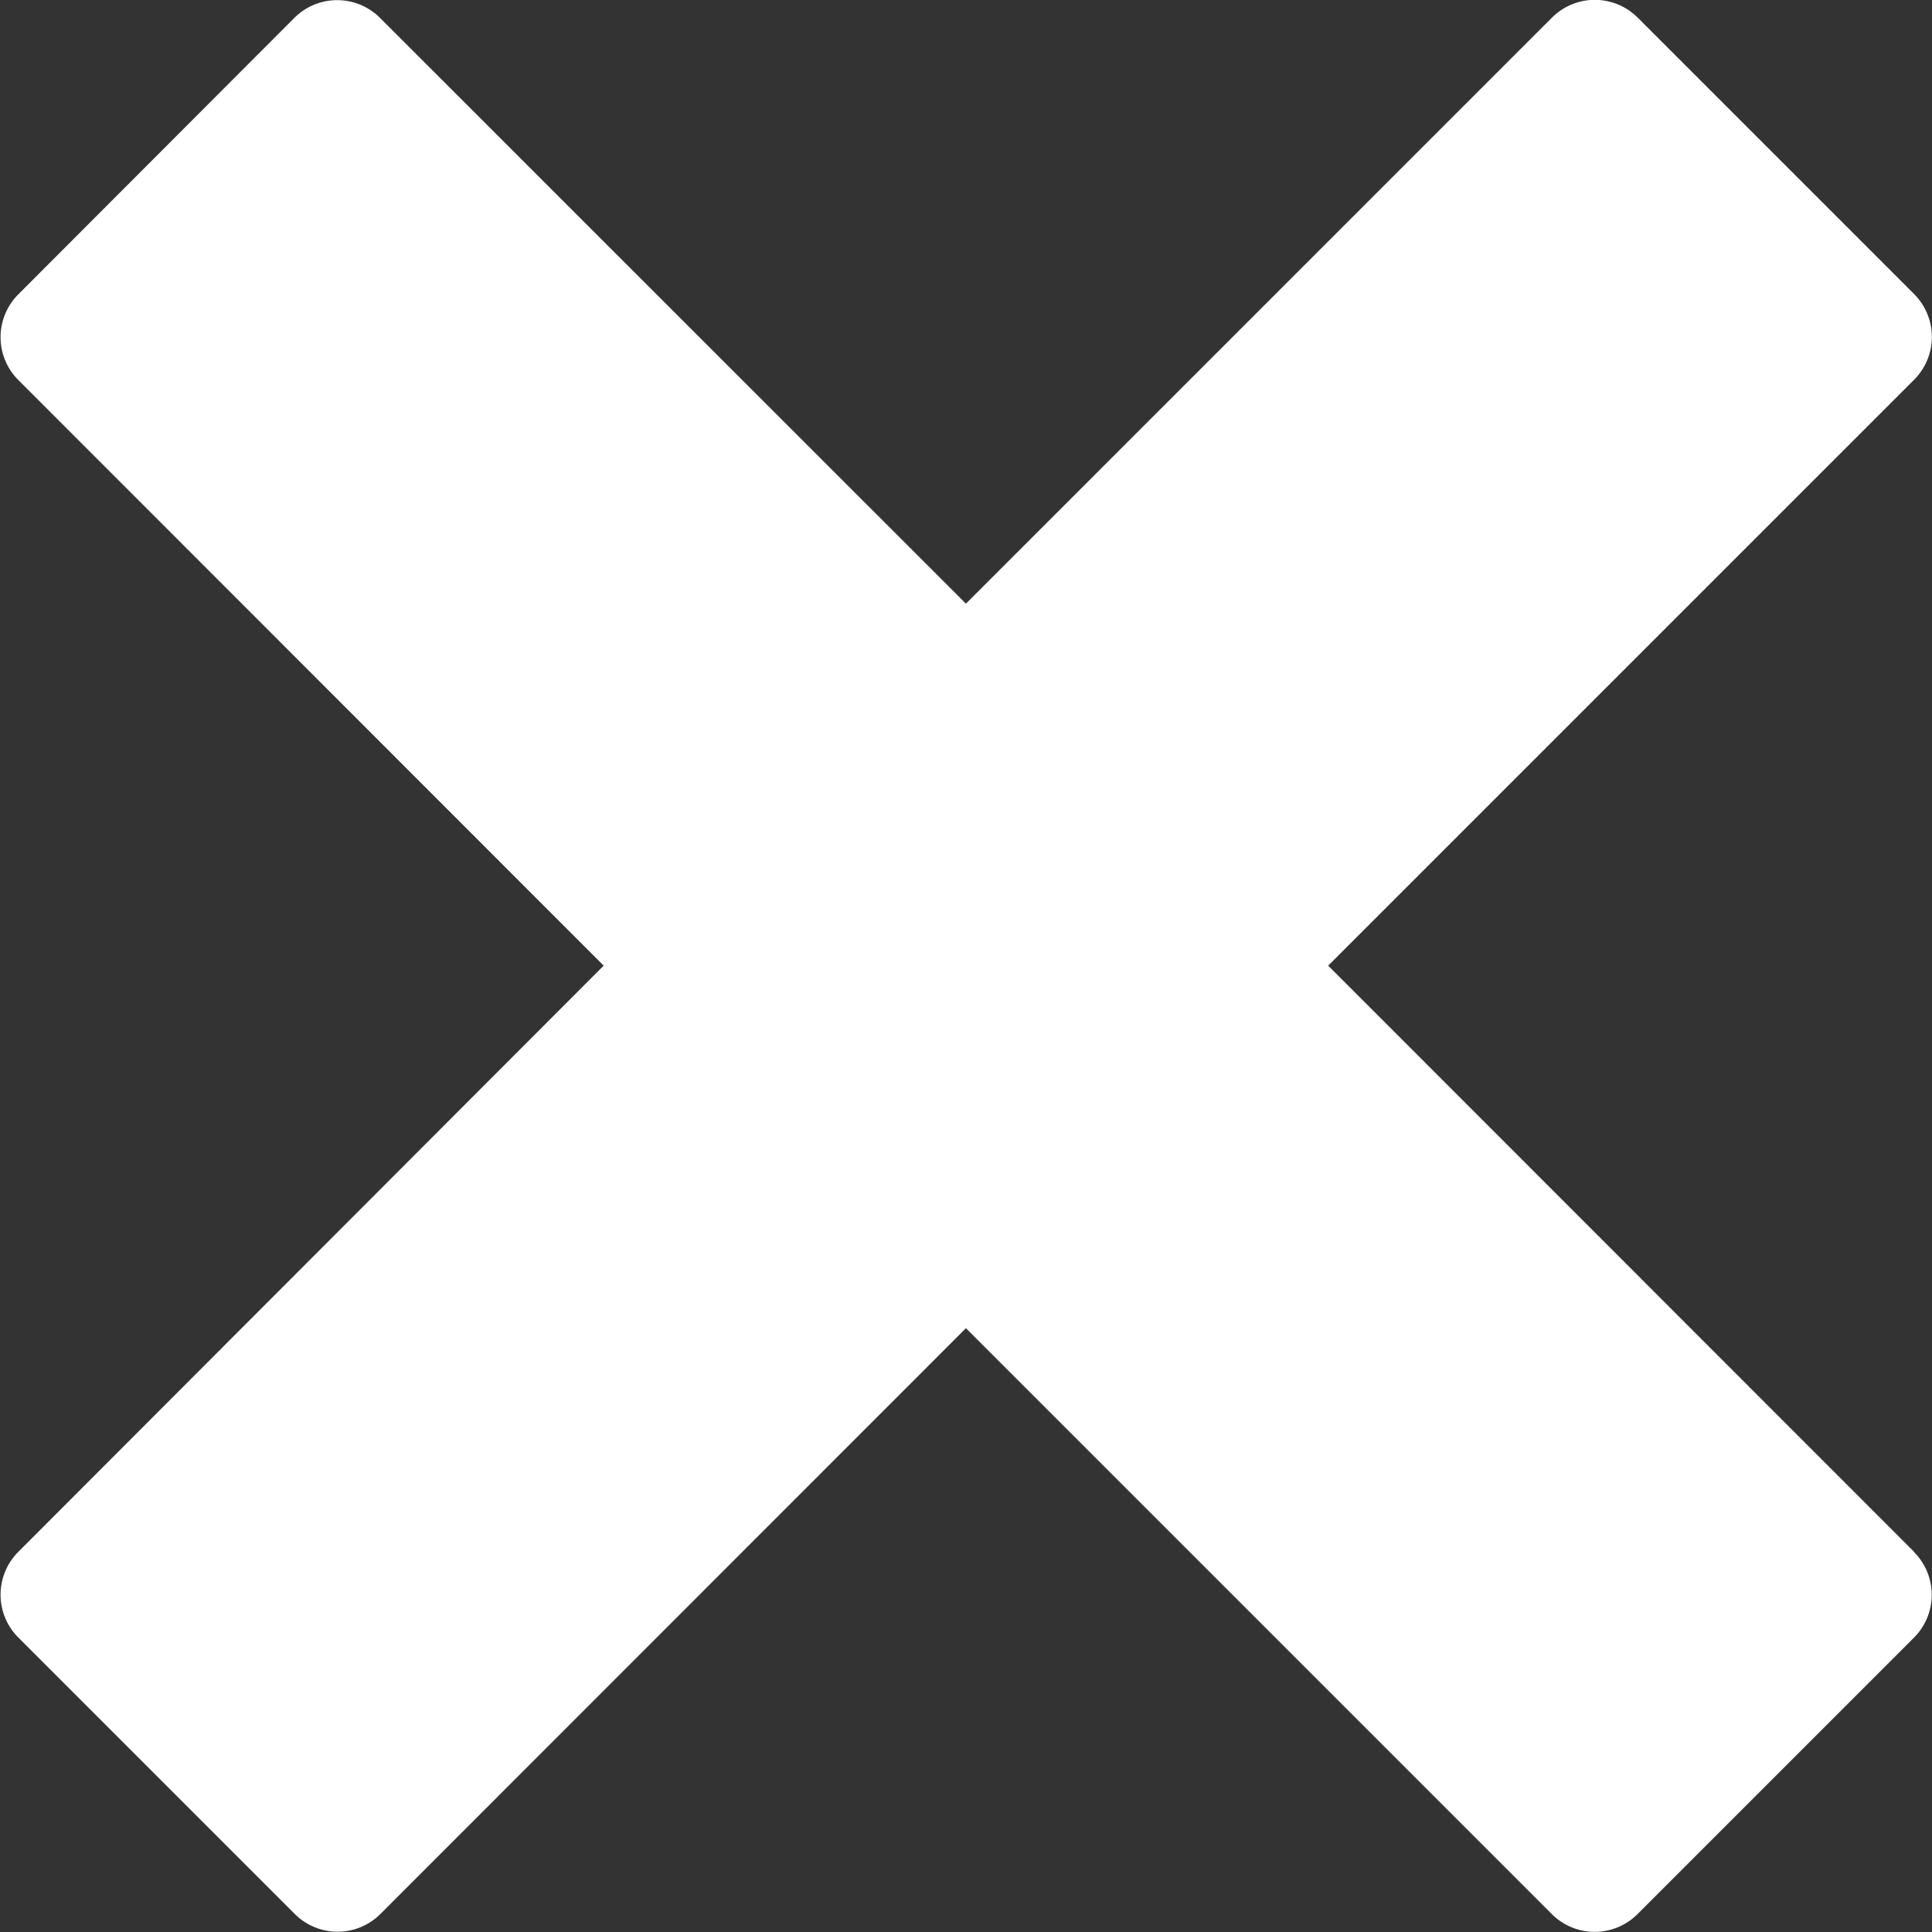 <svg xmlns="http://www.w3.org/2000/svg" width="13.749" height="13.749" viewBox="0 0 13.749 13.749">
    <rect x="0" y="0" width="13.749" height="13.749" fill="#333333" stroke="none"/>
    <path fill="#fff" d="M16.194 12.973L12.023 8.8l4.171-4.171a.431.431 0 0 0 0-.607l-1.97-1.97a.431.431 0 0 0-.607 0L9.445 6.224l-4.171-4.17a.431.431 0 0 0-.607 0L2.7 4.024a.431.431 0 0 0 0 .607L6.867 8.8 2.7 12.973a.431.431 0 0 0 0 .607l1.97 1.97a.431.431 0 0 0 .607 0l4.168-4.17 4.171 4.171a.431.431 0 0 0 .607 0l1.97-1.97a.431.431 0 0 0 0-.607z" transform="translate(-2.571 -1.928)"/>
</svg>
